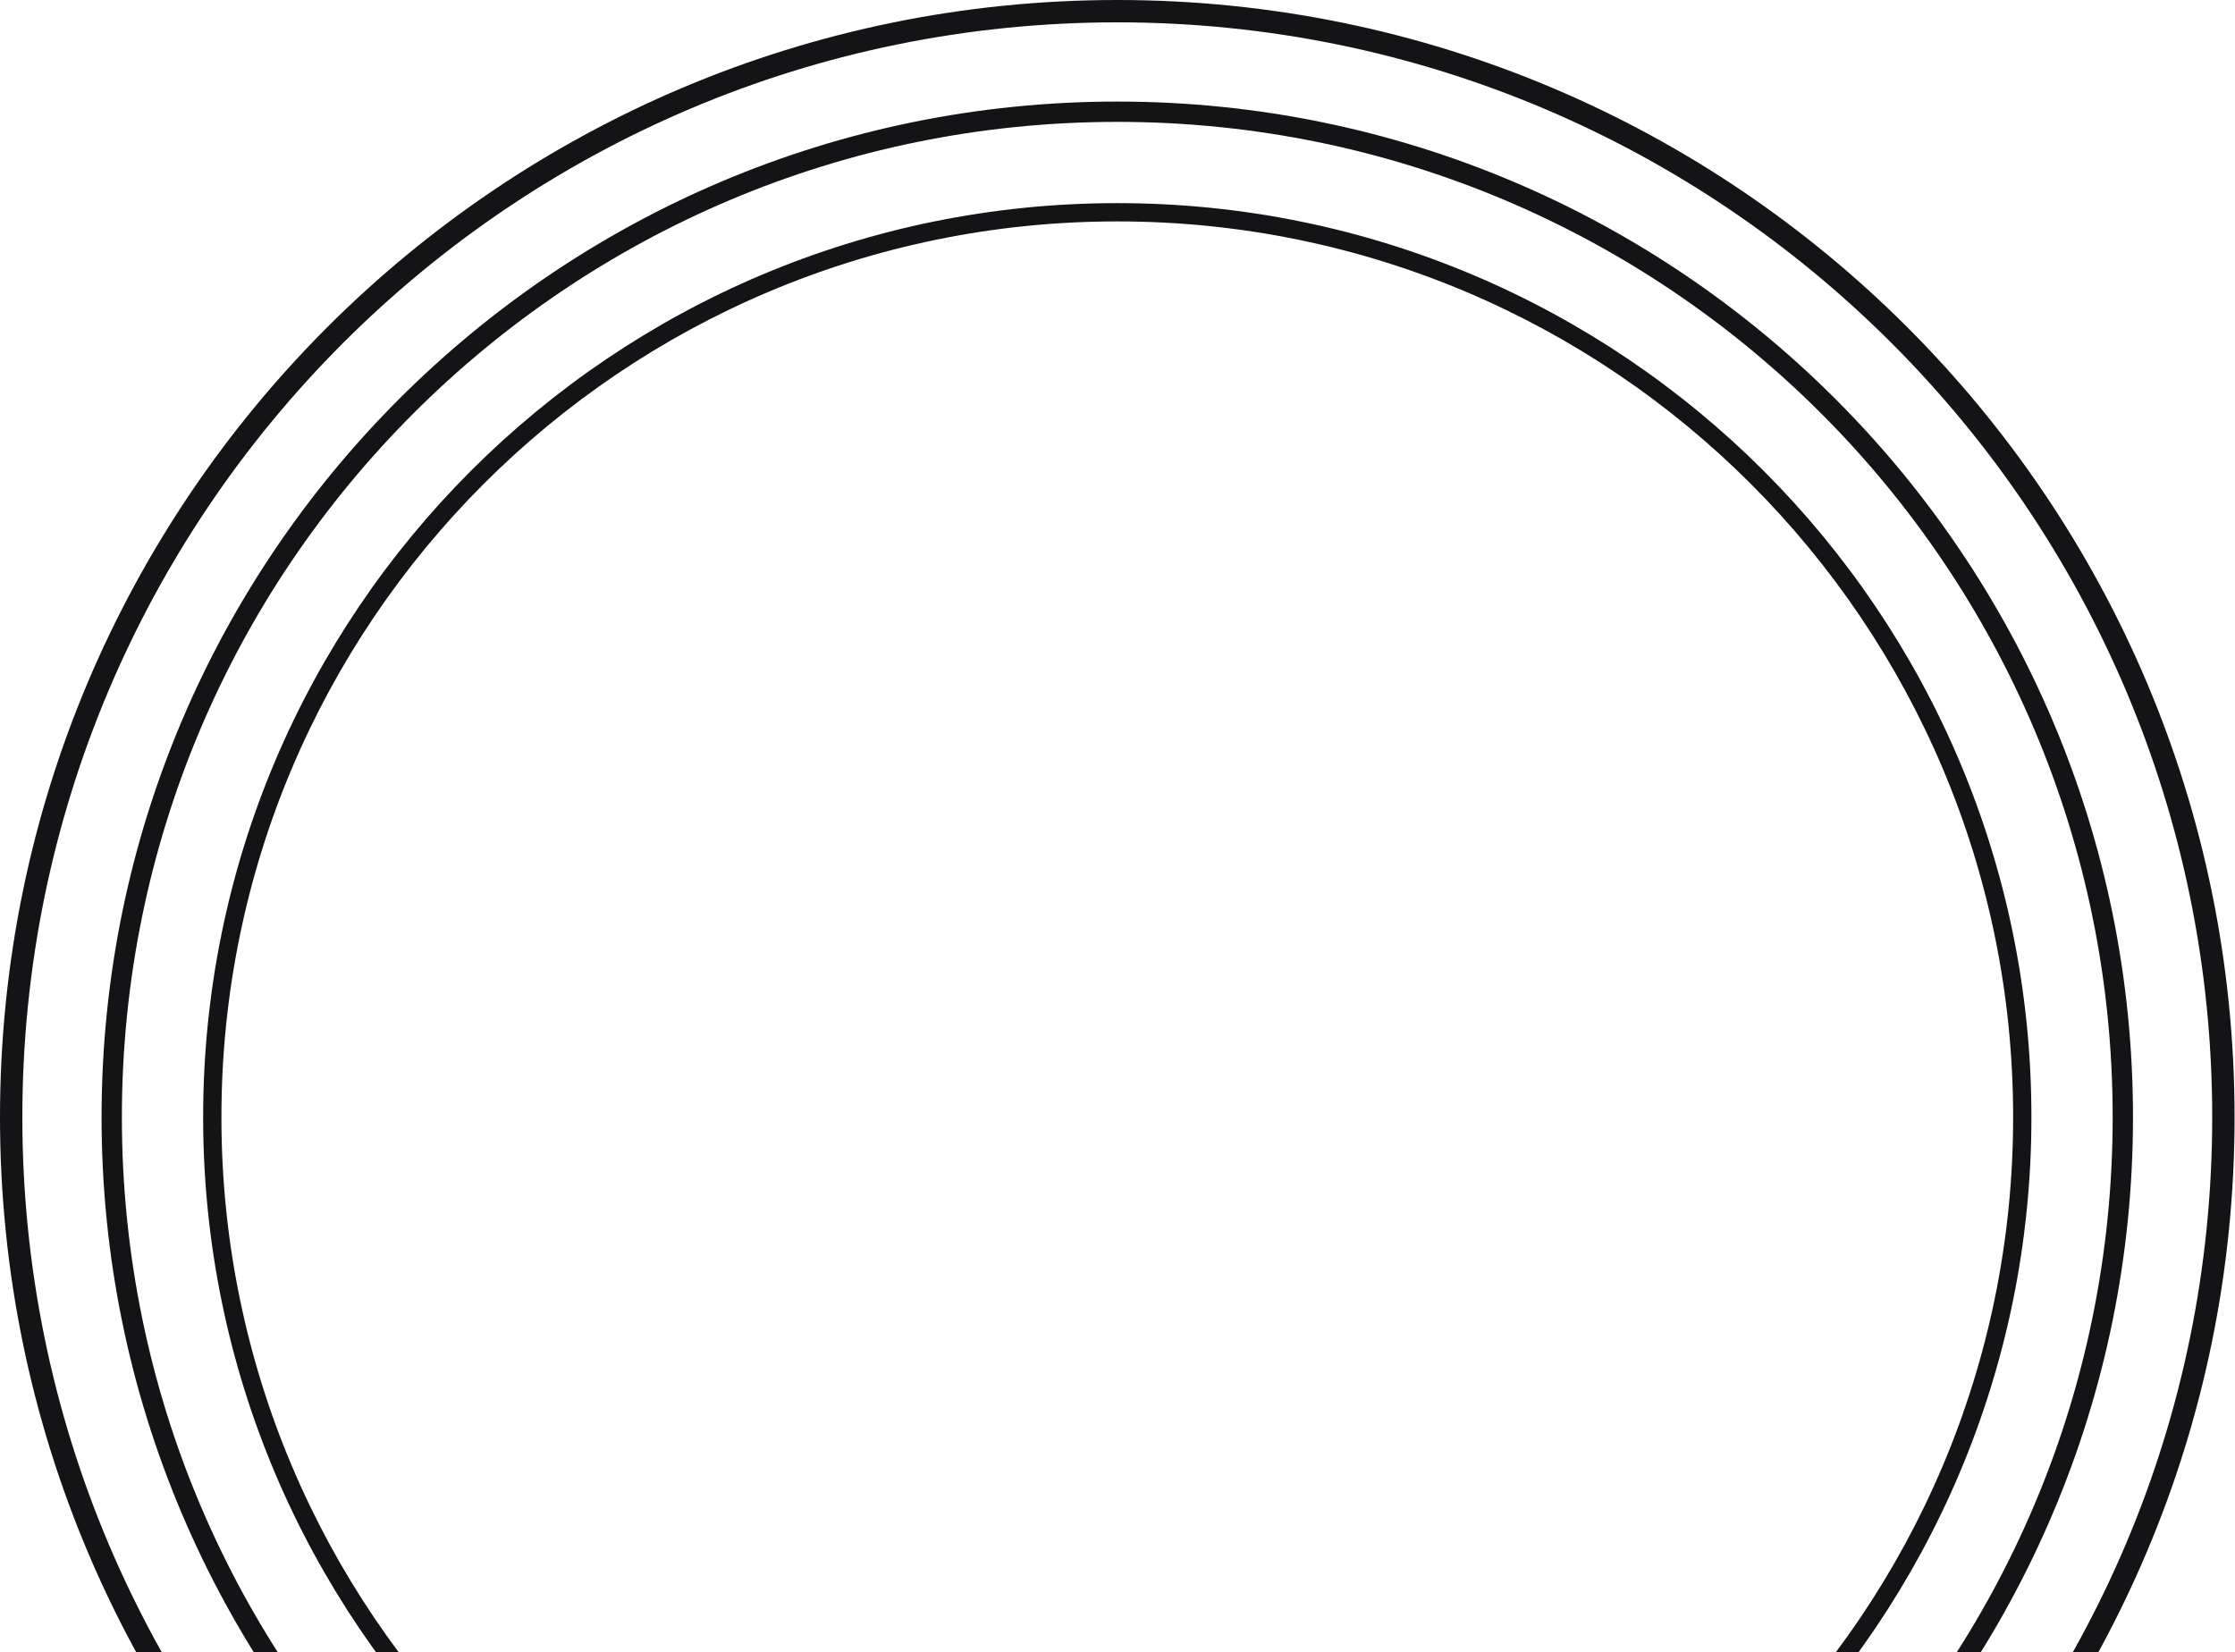 <svg width="963" height="712" viewBox="0 0 963 712" fill="none" xmlns="http://www.w3.org/2000/svg">
<path d="M875.282 481.405C875.282 698.937 698.937 875.282 481.405 875.282C263.873 875.282 87.528 698.937 87.528 481.405C87.528 263.873 263.873 87.528 481.405 87.528C698.937 87.528 875.282 263.873 875.282 481.405ZM95.406 481.405C95.406 694.587 268.224 867.404 481.405 867.404C694.587 867.404 867.404 694.587 867.404 481.405C867.404 268.224 694.587 95.406 481.405 95.406C268.224 95.406 95.406 268.224 95.406 481.405Z" fill="#141416"/>
<path d="M919.046 481.405C919.046 723.107 723.107 919.046 481.405 919.046C239.703 919.046 43.764 723.107 43.764 481.405C43.764 239.703 239.703 43.764 481.405 43.764C723.107 43.764 919.046 239.703 919.046 481.405ZM52.517 481.405C52.517 718.273 244.537 910.293 481.405 910.293C718.273 910.293 910.293 718.273 910.293 481.405C910.293 244.537 718.273 52.517 481.405 52.517C244.537 52.517 52.517 244.537 52.517 481.405Z" fill="#141416"/>
<path d="M962.81 481.405C962.81 747.278 747.278 962.81 481.405 962.81C215.532 962.81 0 747.278 0 481.405C0 215.532 215.532 0 481.405 0C747.278 0 962.81 215.532 962.81 481.405ZM9.628 481.405C9.628 741.96 220.85 953.182 481.405 953.182C741.96 953.182 953.182 741.96 953.182 481.405C953.182 220.85 741.96 9.628 481.405 9.628C220.85 9.628 9.628 220.85 9.628 481.405Z" fill="#141416"/>
</svg>
